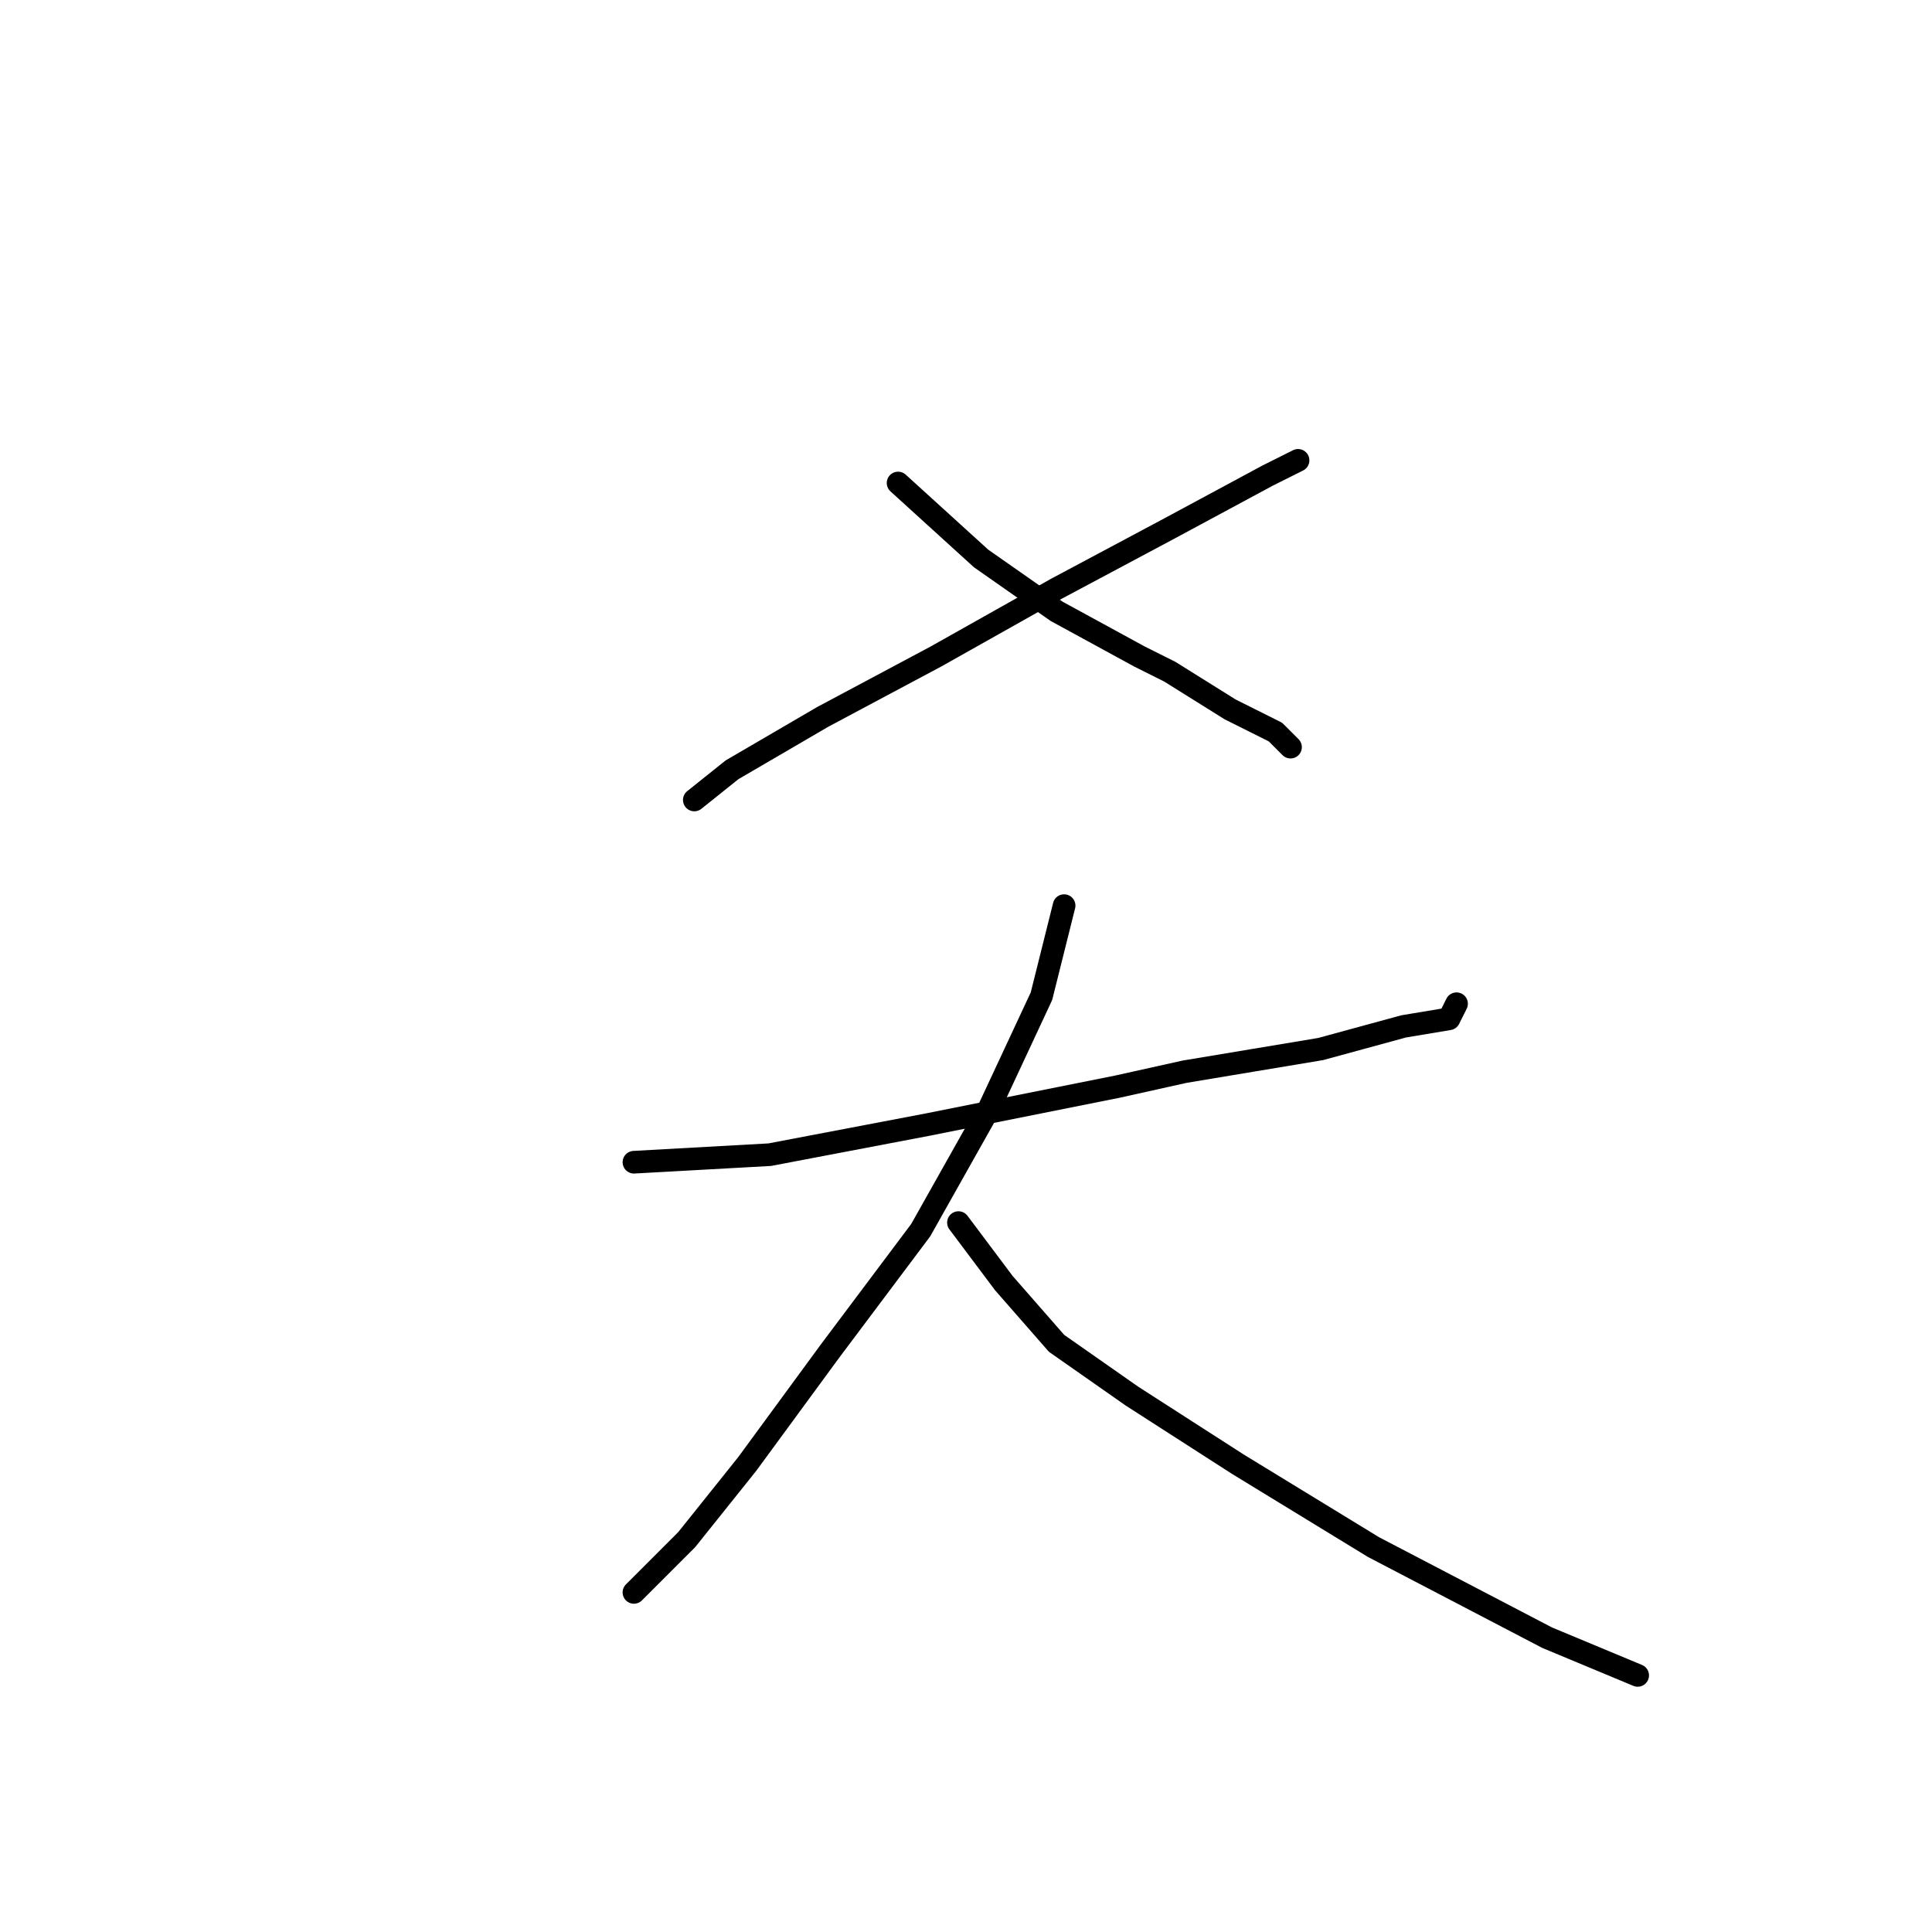 <?xml version="1.0" standalone="no"?>
    <svg width="256" height="256" xmlns="http://www.w3.org/2000/svg" version="1.1">
    <polyline stroke="black" stroke-width="3" stroke-linecap="round" fill="transparent" stroke-linejoin="round" points="172 61 168 63 155 70 140 78 124 87 109 95 97 102 92 106 92 106 " />
        <polyline stroke="black" stroke-width="3" stroke-linecap="round" fill="transparent" stroke-linejoin="round" points="119 64 130 74 140 81 151 87 155 89 163 94 169 97 171 99 171 99 " />
        <polyline stroke="black" stroke-width="3" stroke-linecap="round" fill="transparent" stroke-linejoin="round" points="84 154 102 153 123 149 148 144 157 142 175 139 186 136 192 135 193 133 193 133 " />
        <polyline stroke="black" stroke-width="3" stroke-linecap="round" fill="transparent" stroke-linejoin="round" points="141 120 138 132 131 147 122 163 110 179 99 194 91 204 86 209 84 211 84 211 " />
        <polyline stroke="black" stroke-width="3" stroke-linecap="round" fill="transparent" stroke-linejoin="round" points="127 162 133 170 140 178 150 185 164 194 182 205 205 217 217 222 217 222 " />
        </svg>